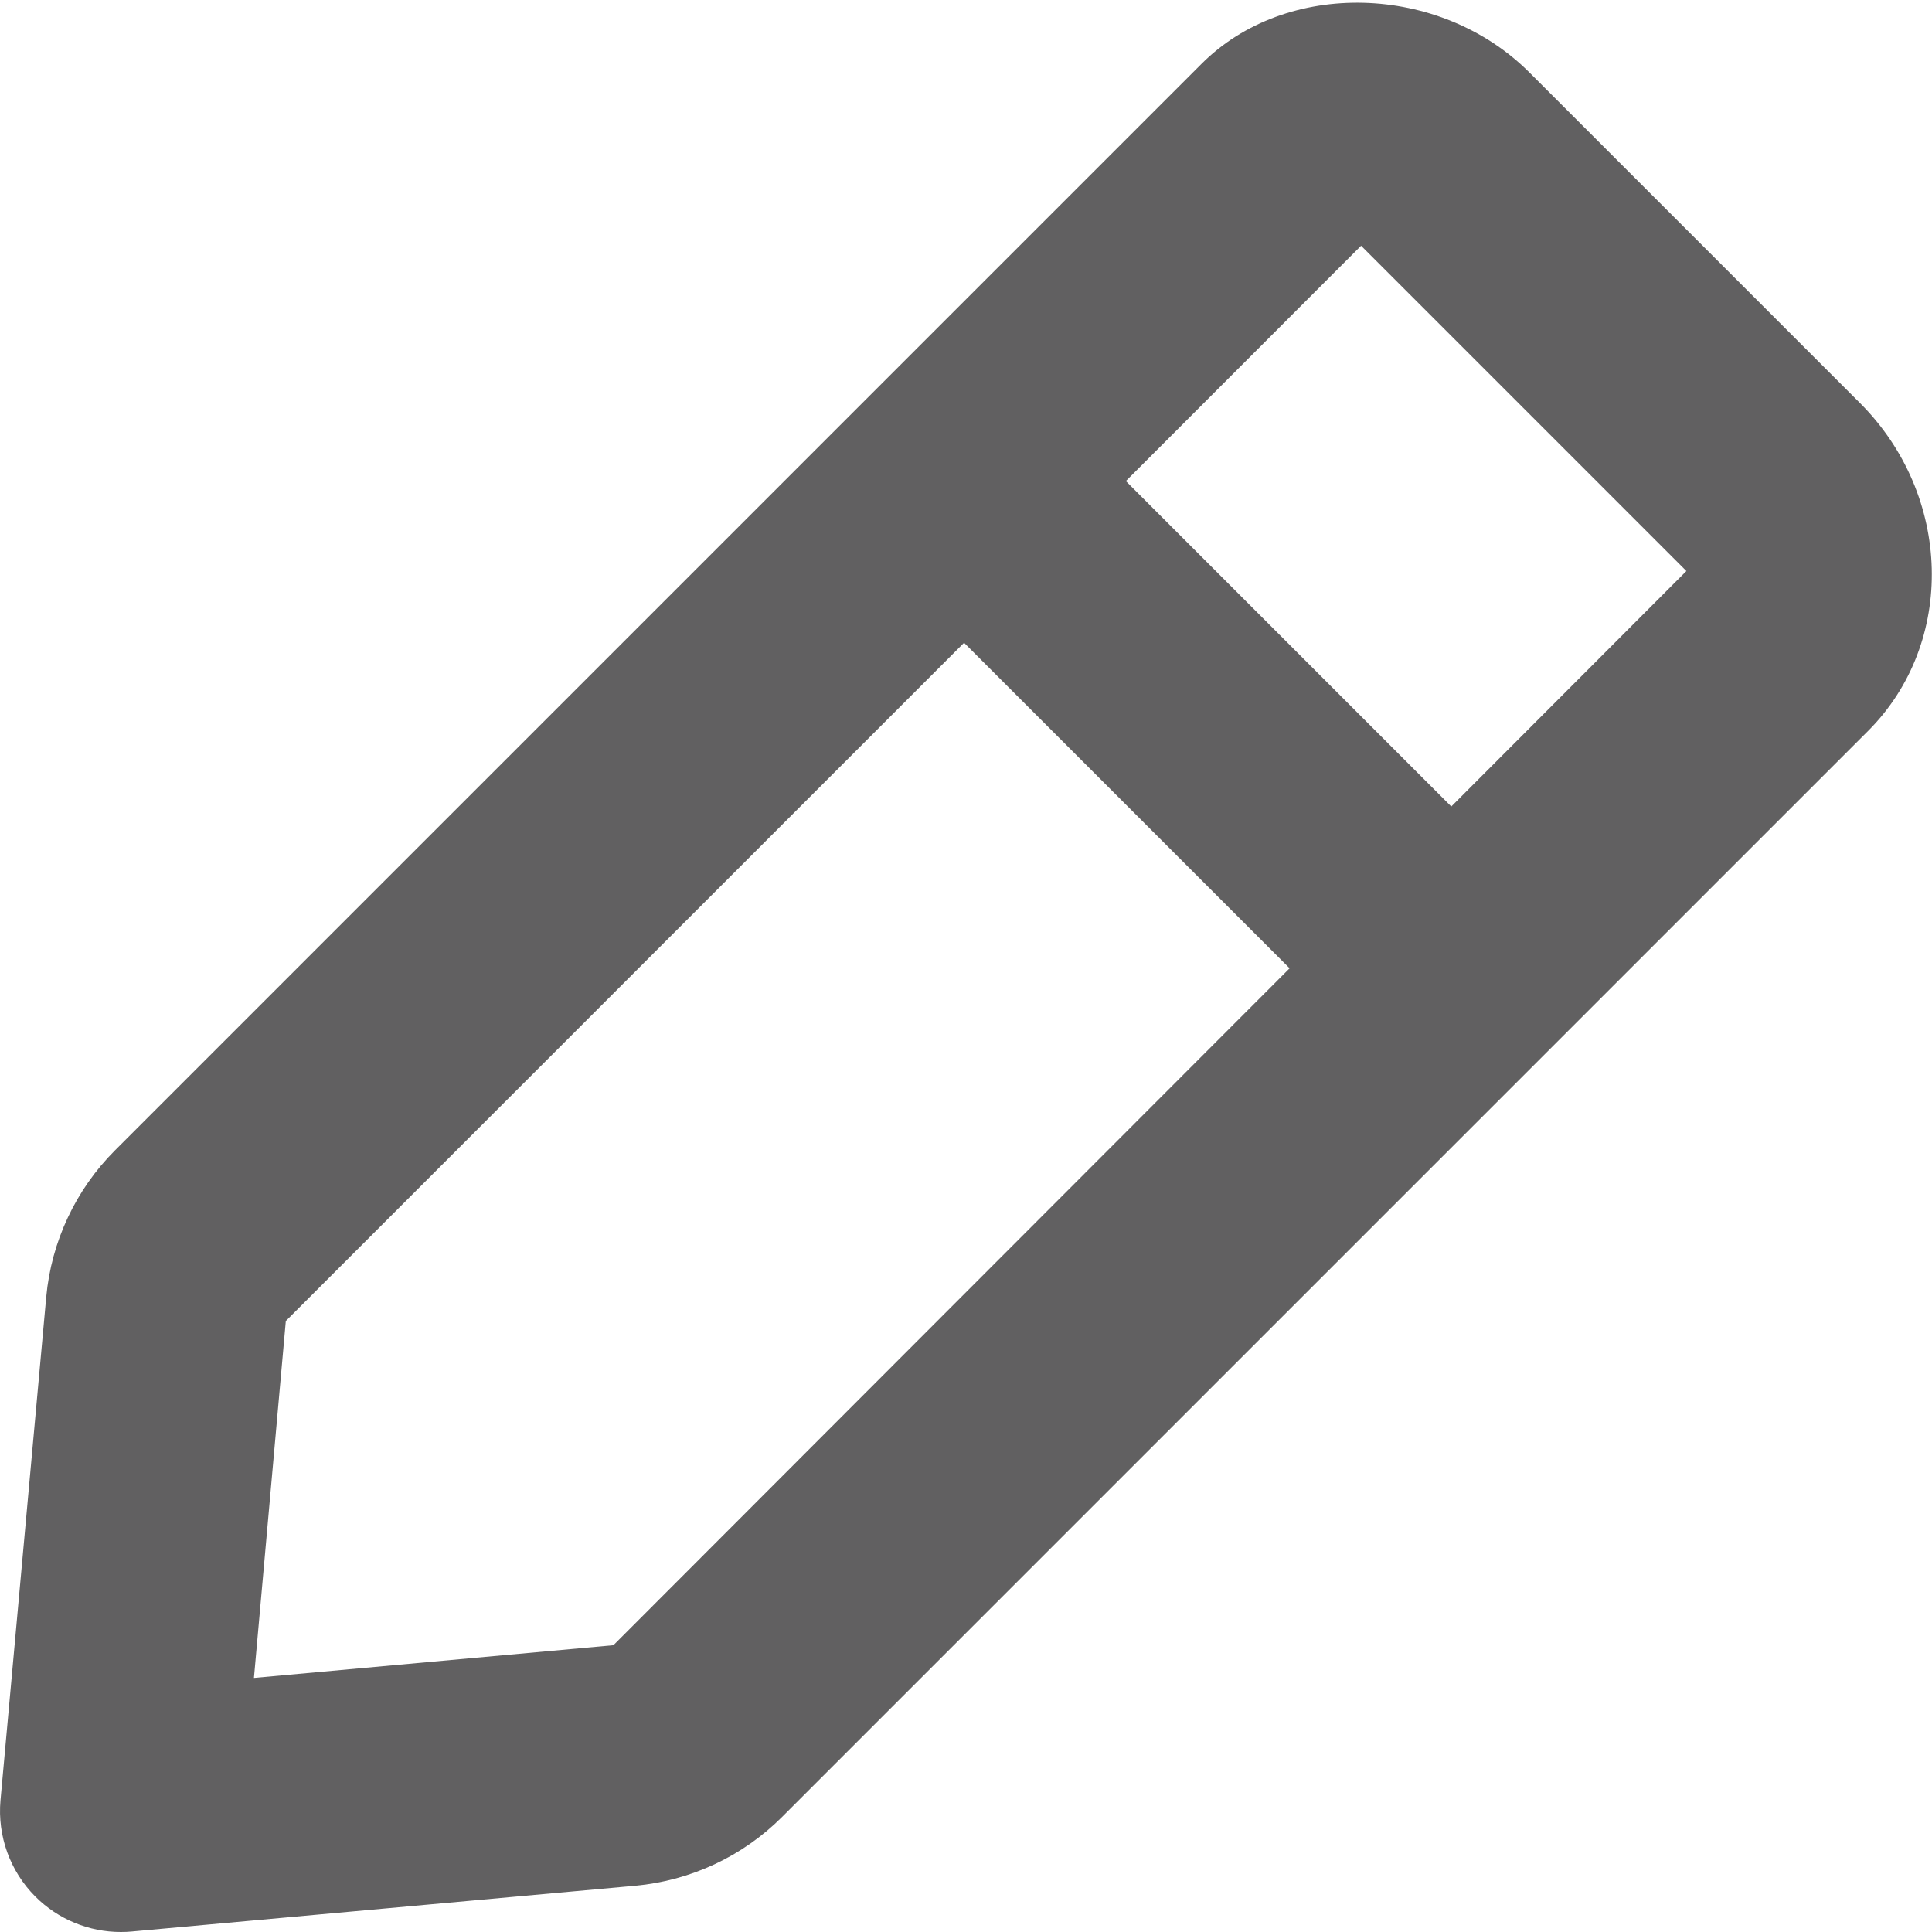 <svg width="16" height="16" viewBox="0 0 16 16" fill="none" xmlns="http://www.w3.org/2000/svg">
<path fill-rule="evenodd" clip-rule="evenodd" d="M12.019 6.679L9.324 3.984L11.272 2.035L13.966 4.729L12.019 6.679ZM5.08 13.625L2.103 13.896L2.367 10.94L7.984 5.323L10.68 8.019L5.08 13.625ZM15.404 3.338L15.403 3.337L12.665 0.599C11.924 -0.14 10.651 -0.175 9.949 0.53L0.953 9.526C0.627 9.851 0.425 10.283 0.383 10.74L0.004 14.91C-0.022 15.205 0.083 15.497 0.293 15.707C0.482 15.896 0.737 16 1 16C1.031 16 1.061 15.999 1.091 15.996L5.261 15.617C5.719 15.575 6.15 15.374 6.475 15.049L15.472 6.052C16.2 5.322 16.169 4.104 15.404 3.338Z" fill="#616061"/>
</svg>
